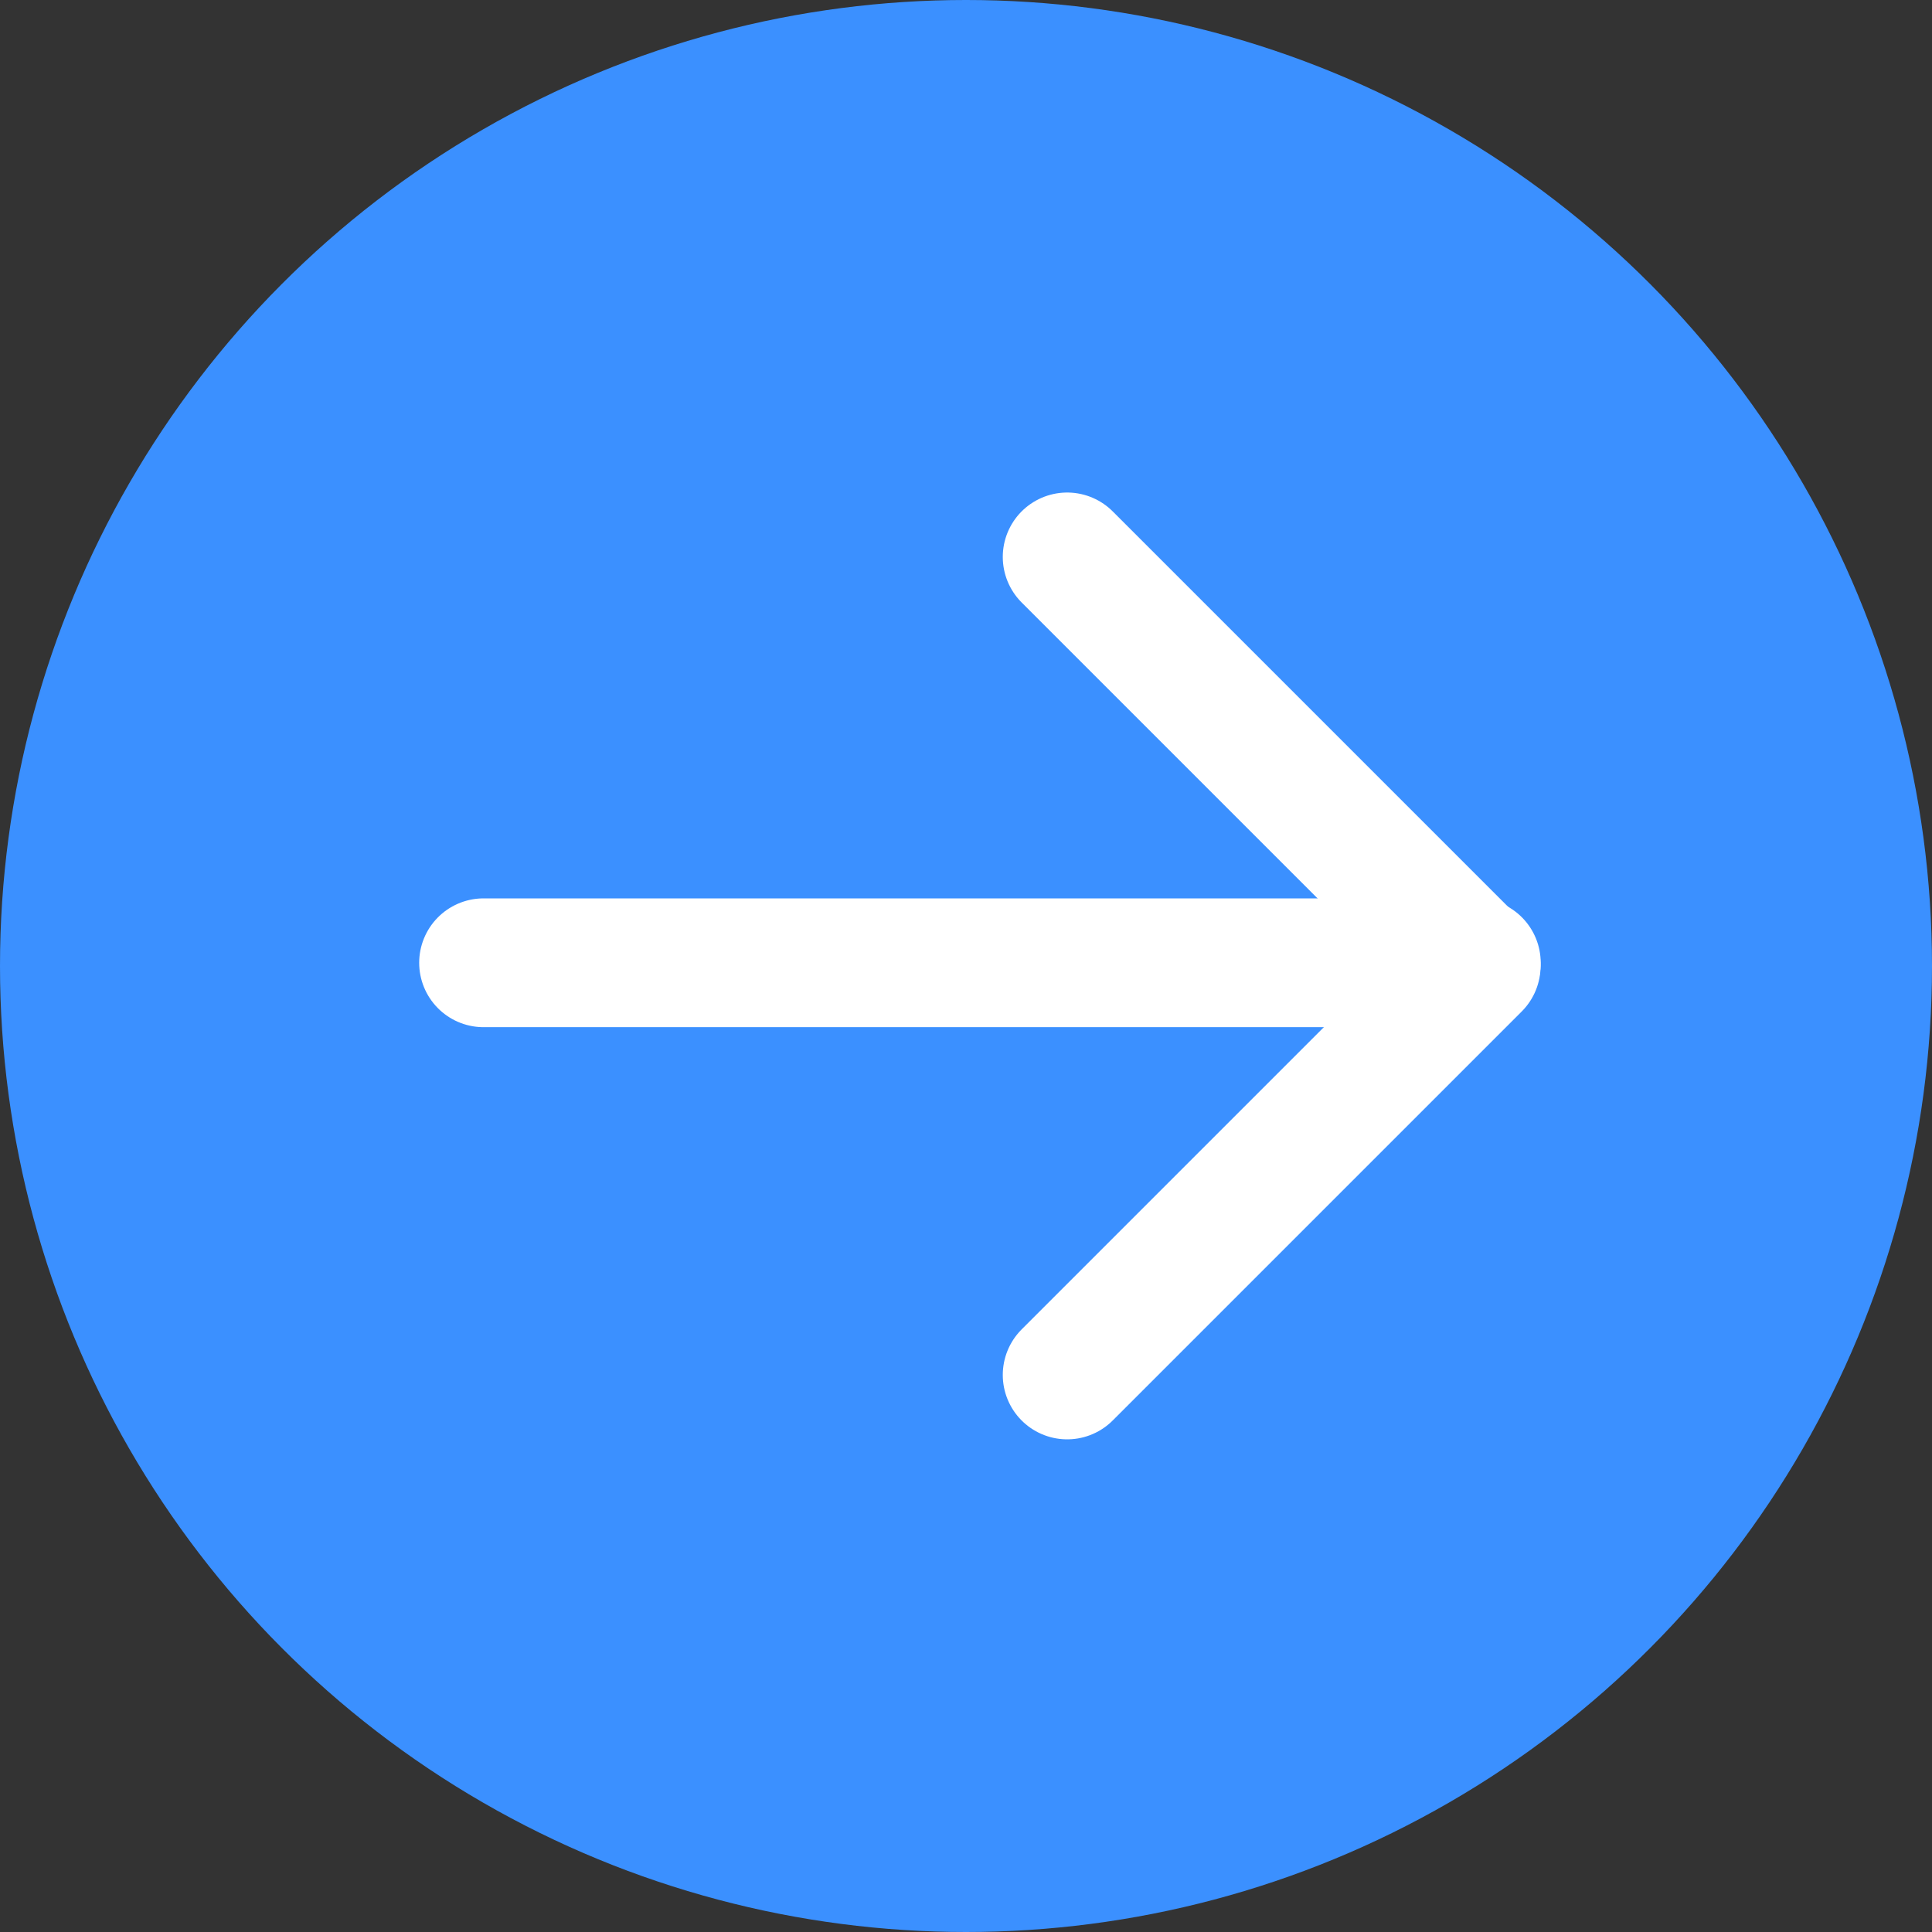 <svg id="Pfeil_Button" data-name="Pfeil Button" xmlns="http://www.w3.org/2000/svg" width="30" height="30" viewBox="0 0 30 30">
  <rect x="0" y="0" width="30" height="30" fill="#333333" stroke="none"/>
  <circle id="Ellipse_9" data-name="Ellipse 9" cx="15" cy="15" r="15" fill="#3b90ff"/>
  <path id="Pfad_57" data-name="Pfad 57" d="M4294.785-6165H4310.2" transform="translate(-4287.276 6179.95)" fill="none" stroke="#fff" stroke-linecap="round" stroke-width="2"/>
  <path id="Pfad_58" data-name="Pfad 58" d="M4307.363-6160.6l6.351-6.351-6.351-6.351" transform="translate(-4290.792 6181.95)" fill="none" stroke="#fff" stroke-linecap="round" stroke-linejoin="round" stroke-width="2"/>
</svg>
